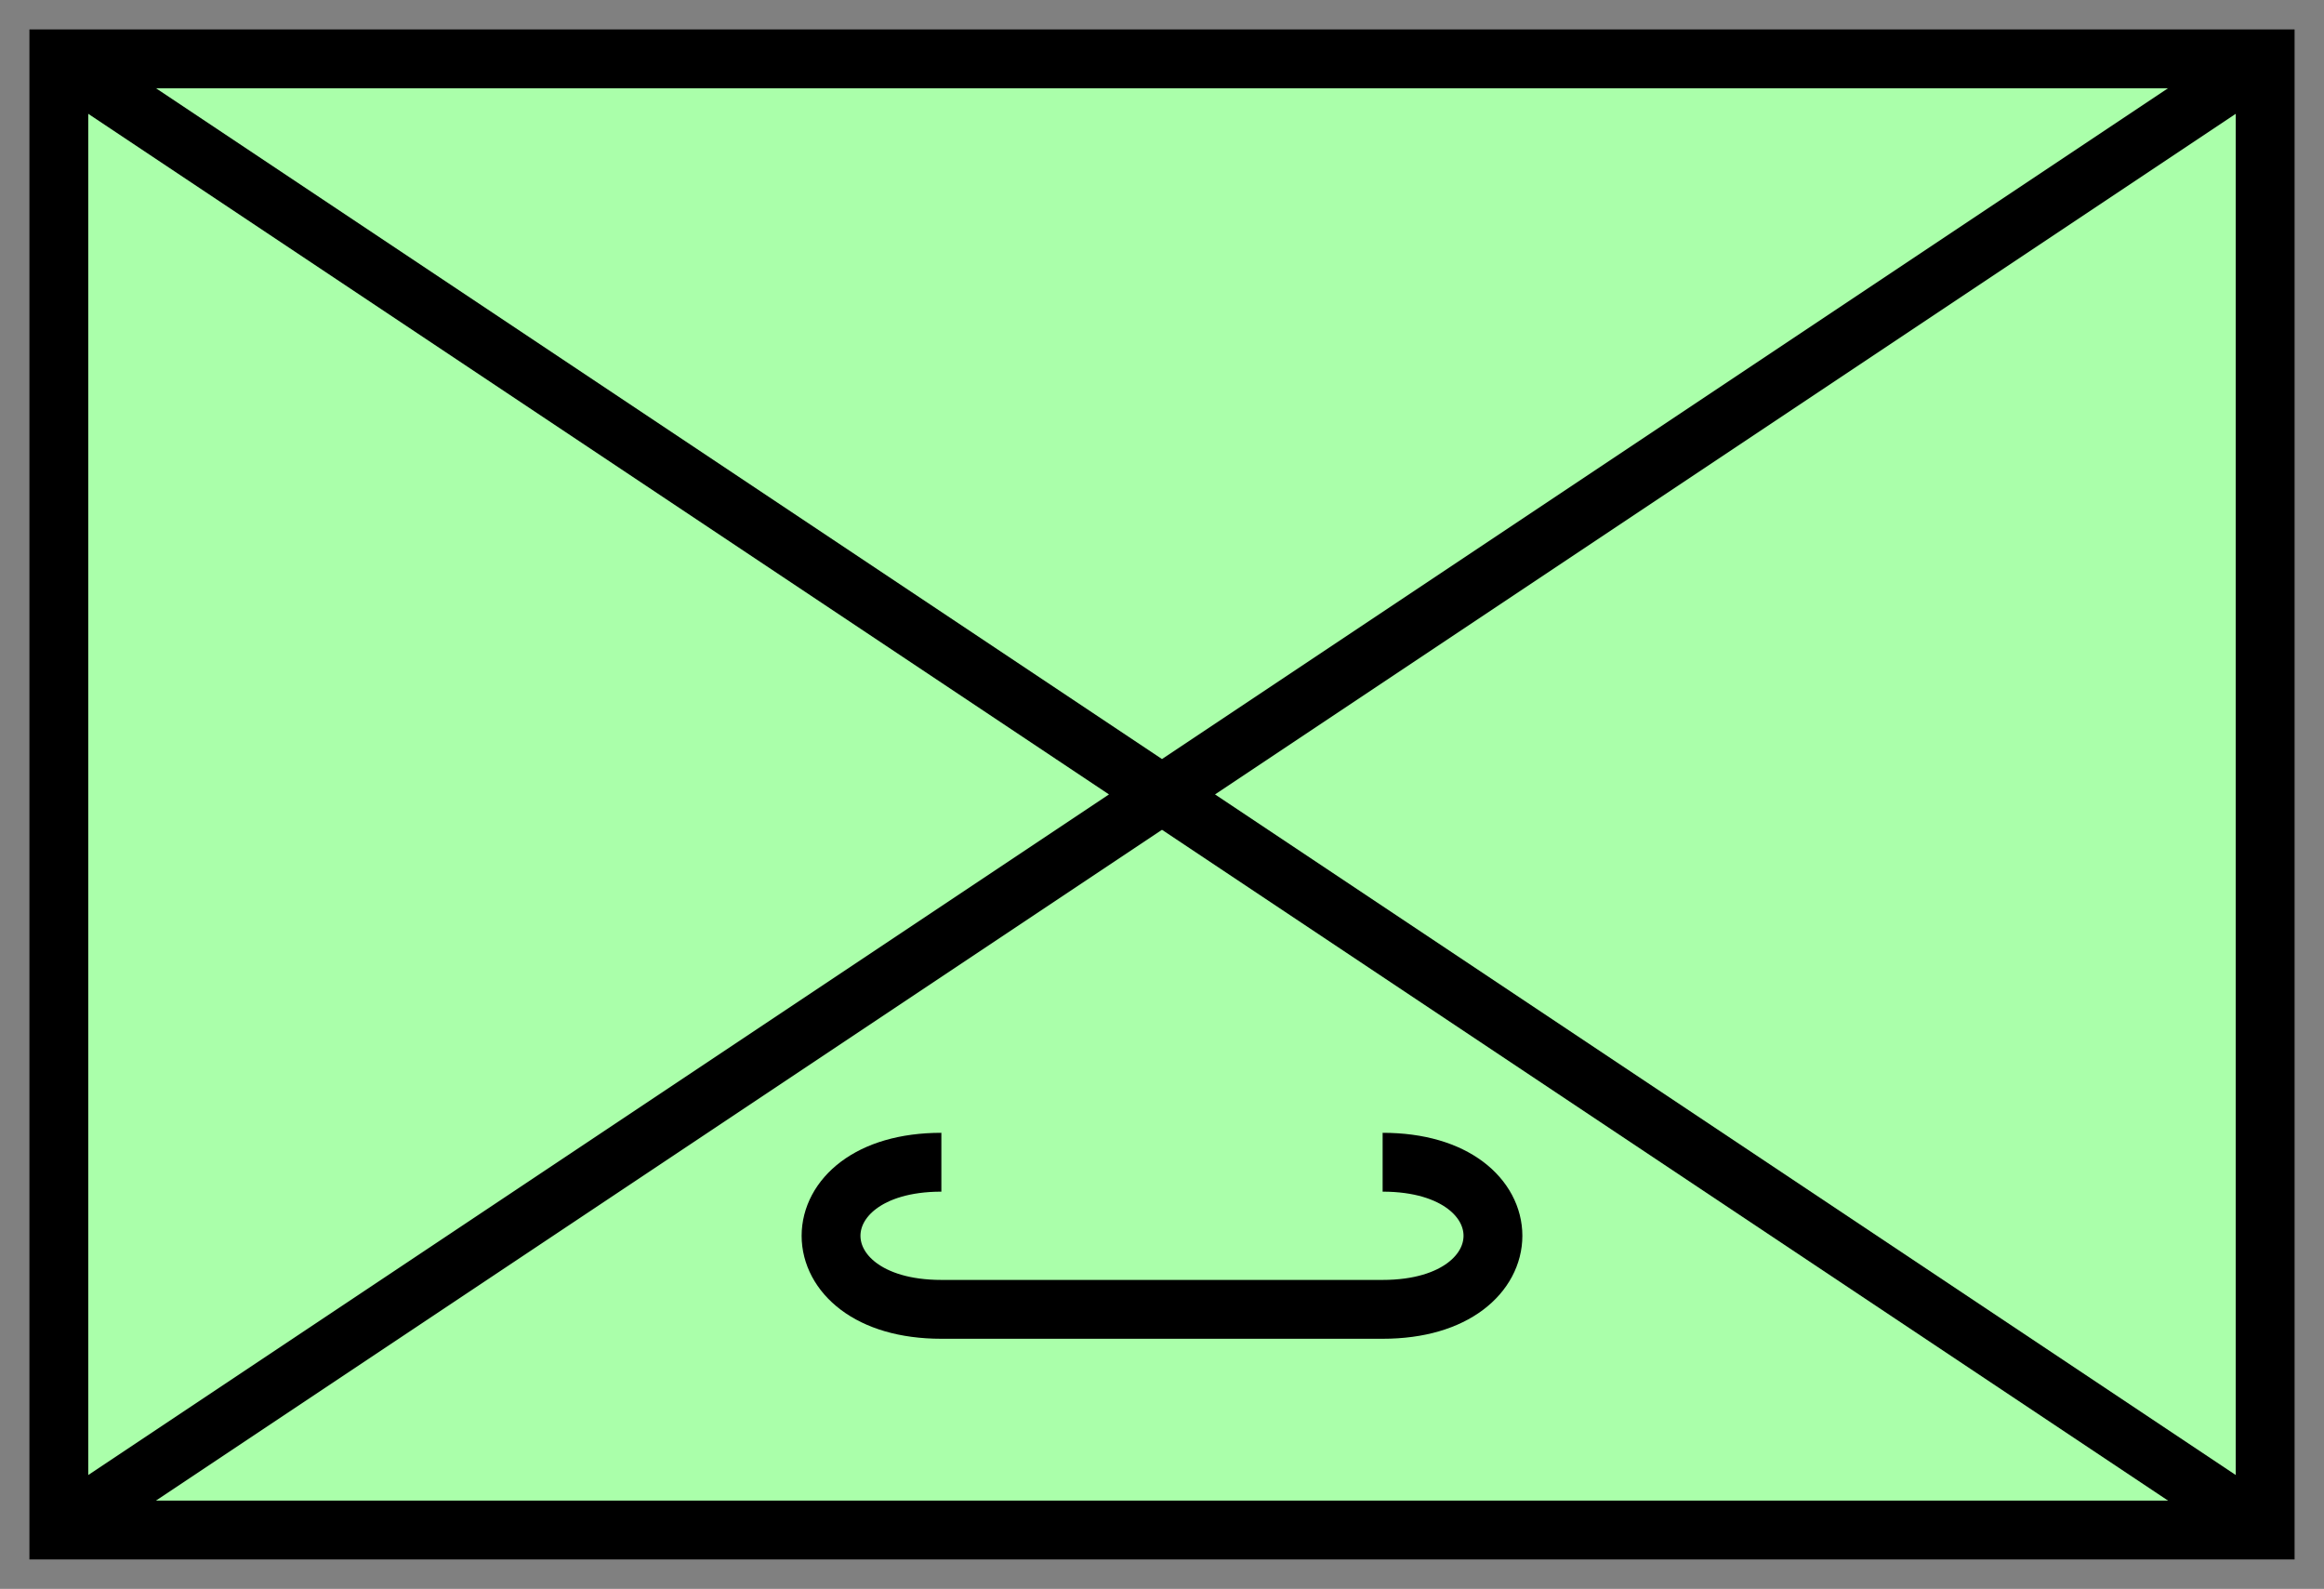 <svg xmlns:xlink="http://www.w3.org/1999/xlink" xmlns="http://www.w3.org/2000/svg" version="1.2" baseProfile="tiny" width="110.6" height="75.6" viewBox="21 46 158 108"><rect x="21" y="46" width="158" height="108" fill="#808080" stroke="none"/><path d="M25,50 l150,0 0,100 -150,0 z" stroke-width="4px" stroke="#000000" fill="#AAFFAA" fill-opacity="1"></path><path d="M25,50 L175,150 M25,150 L175,50" stroke-width="4px" stroke="#000000" fill="black"></path><path d="M115,125 C125,125 125,135 115,135 L85,135 C75,135 75,125 85,125" stroke-width="4px" stroke="#000000" fill="none"></path></svg>